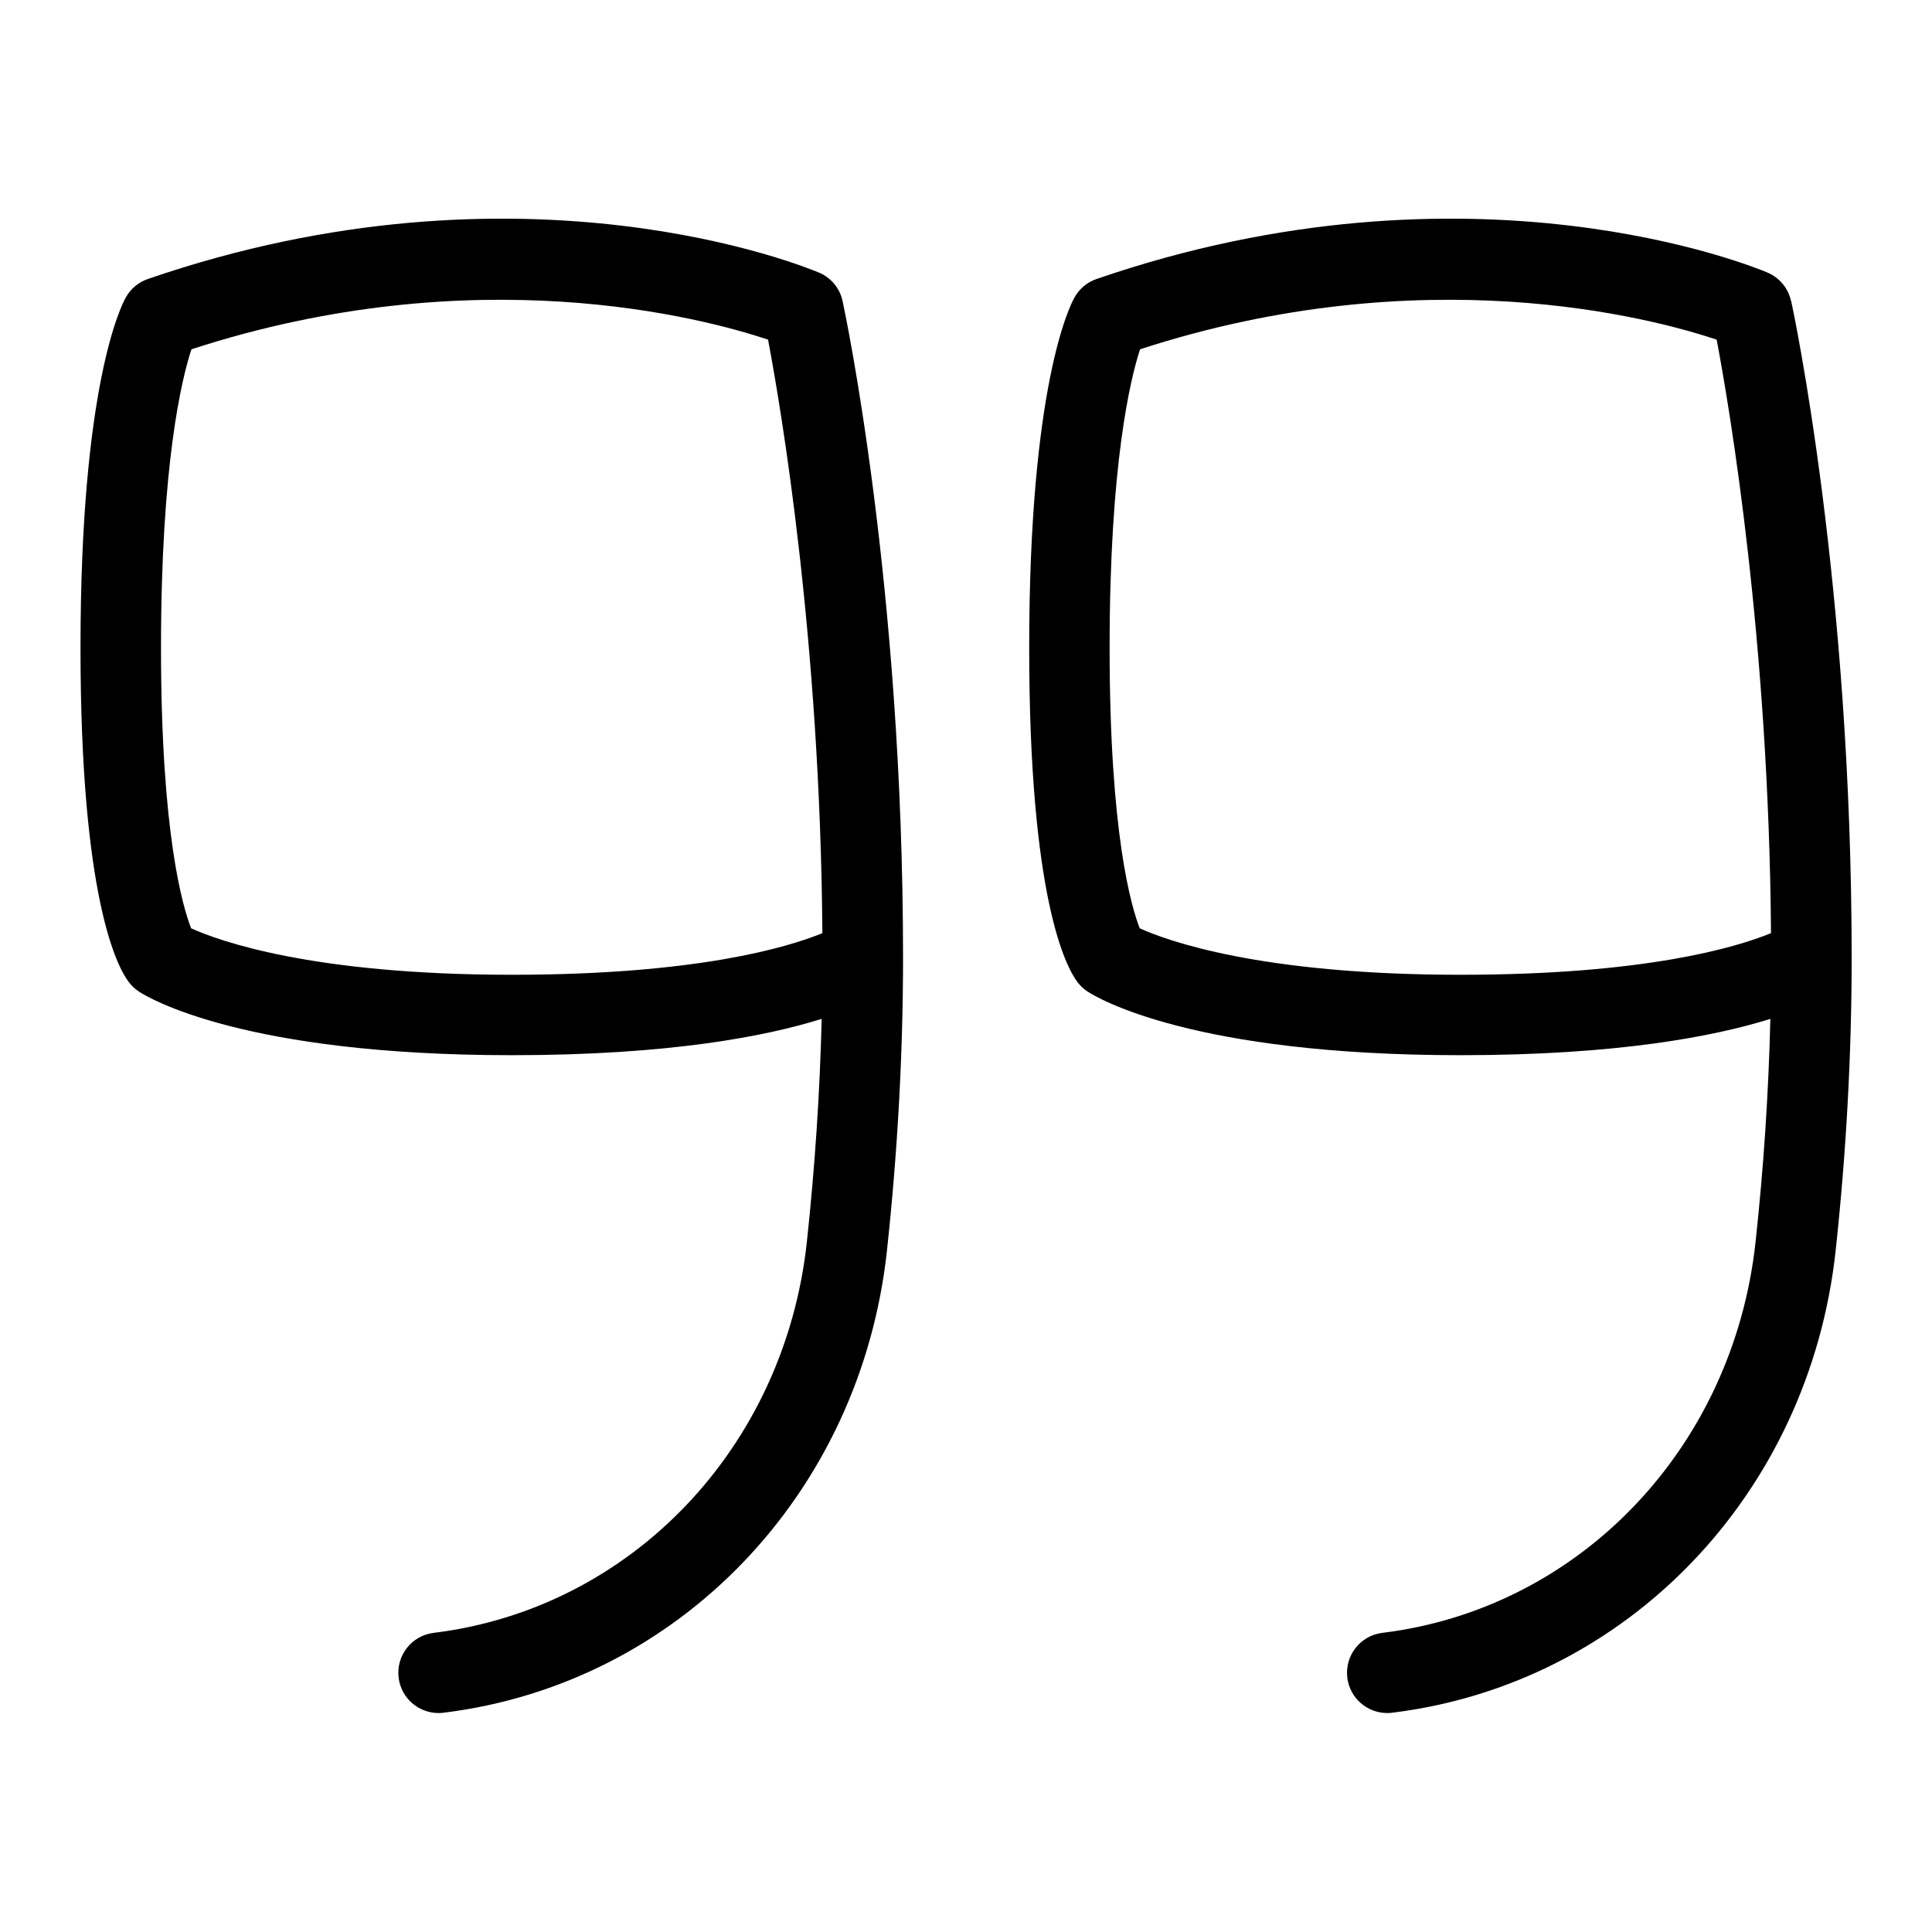 <?xml version="1.0" encoding="UTF-8"?>
<svg xmlns="http://www.w3.org/2000/svg" id="Layer_1" data-name="Layer 1" viewBox="0 0 24 24">
  <path d="M10.172,3.386c-.148-.063-3.675-1.525-8.336,.08-.115,.04-.212,.12-.272,.227-.058,.102-.564,1.091-.564,4.355,0,3.119,.459,3.968,.601,4.153,.035,.046,.077,.086,.125,.117,.124,.081,1.307,.79,4.632,.79,1.958,0,3.158-.235,3.849-.451-.022,.913-.084,1.842-.184,2.772-.277,2.557-2.184,4.554-4.636,4.855-.274,.033-.469,.283-.435,.558,.031,.253,.247,.438,.496,.438,.02,0,.041,0,.062-.004,2.916-.358,5.181-2.719,5.508-5.74,.132-1.223,.2-2.446,.2-3.637,0-4.628-.721-8.018-.751-8.159-.034-.159-.144-.291-.293-.354ZM2.374,11.531c-.104-.266-.374-1.175-.374-3.483,0-2.28,.256-3.337,.378-3.709,3.518-1.144,6.344-.393,7.163-.12,.163,.863,.648,3.725,.675,7.373-.433,.177-1.562,.517-3.857,.517-2.499,0-3.656-.428-3.984-.577Z"/>
  <path d="M22.249,3.74c-.034-.159-.144-.291-.293-.354-.147-.063-3.675-1.525-8.335,.08-.115,.04-.212,.12-.272,.227-.058,.102-.564,1.091-.564,4.355,0,3.119,.46,3.968,.601,4.154,.035,.045,.077,.085,.125,.116,.124,.081,1.307,.79,4.632,.79,1.958,0,3.158-.235,3.849-.451-.022,.915-.083,1.844-.184,2.772-.277,2.557-2.184,4.554-4.636,4.855-.274,.033-.469,.283-.435,.558,.031,.253,.247,.438,.496,.438,.02,0,.041,0,.062-.004,2.916-.358,5.181-2.719,5.508-5.74,.132-1.22,.199-2.443,.199-3.637,0-4.628-.721-8.018-.751-8.159Zm-8.091,7.791c-.104-.265-.374-1.174-.374-3.483,0-2.28,.257-3.337,.378-3.709,3.52-1.144,6.344-.393,7.163-.12,.163,.863,.648,3.725,.675,7.373-.433,.177-1.562,.517-3.857,.517-2.499,0-3.656-.428-3.984-.577Z"/>
</svg>

